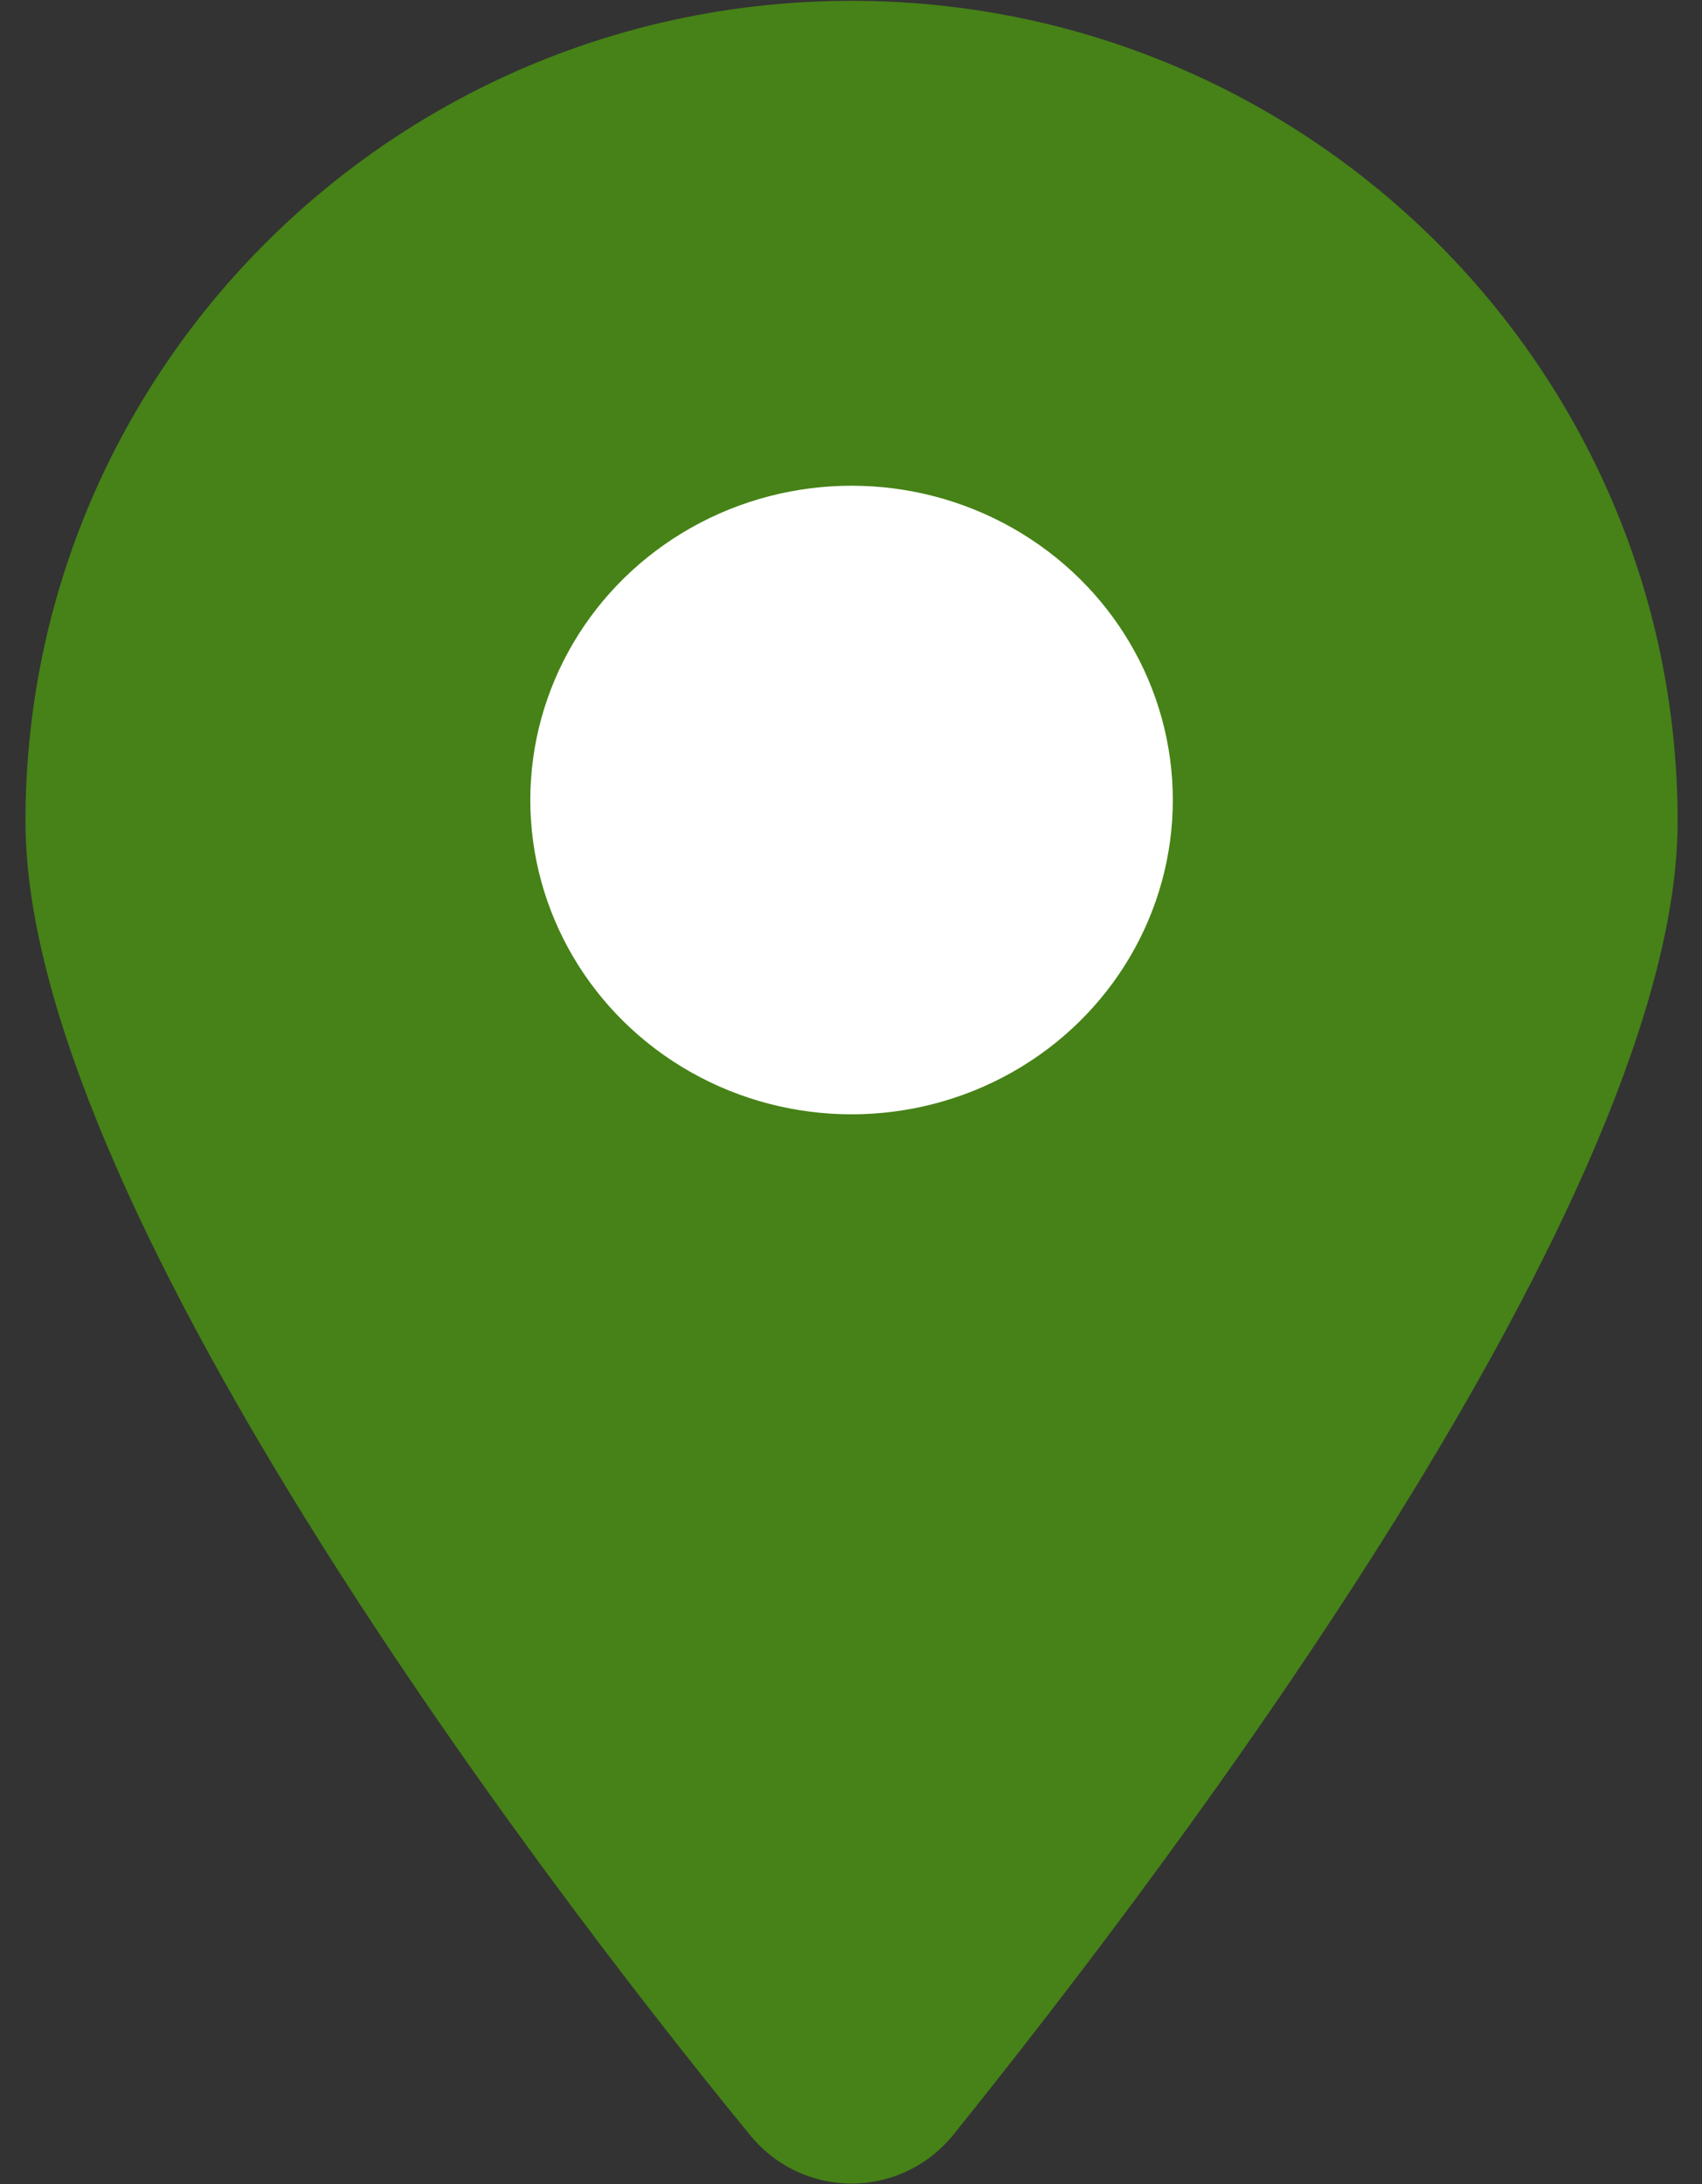 <svg width="60" height="77" viewBox="0 0 60 77" fill="none" xmlns="http://www.w3.org/2000/svg">
<rect x="0" y="0" width="60" height="77" fill="#333333" stroke="none"/>
<path d="M59.141 28.959C59.141 42.129 41.395 65.574 33.614 75.248C31.749 77.553 28.291 77.553 26.425 75.248C18.508 65.574 0.898 42.129 0.898 28.959C0.898 12.982 13.936 0.029 30.02 0.029C46.097 0.029 59.141 12.982 59.141 28.959Z" fill="#468217"/>
<ellipse cx="30.02" cy="28.203" rx="11.325" ry="11.08" fill="white"/>
</svg>

